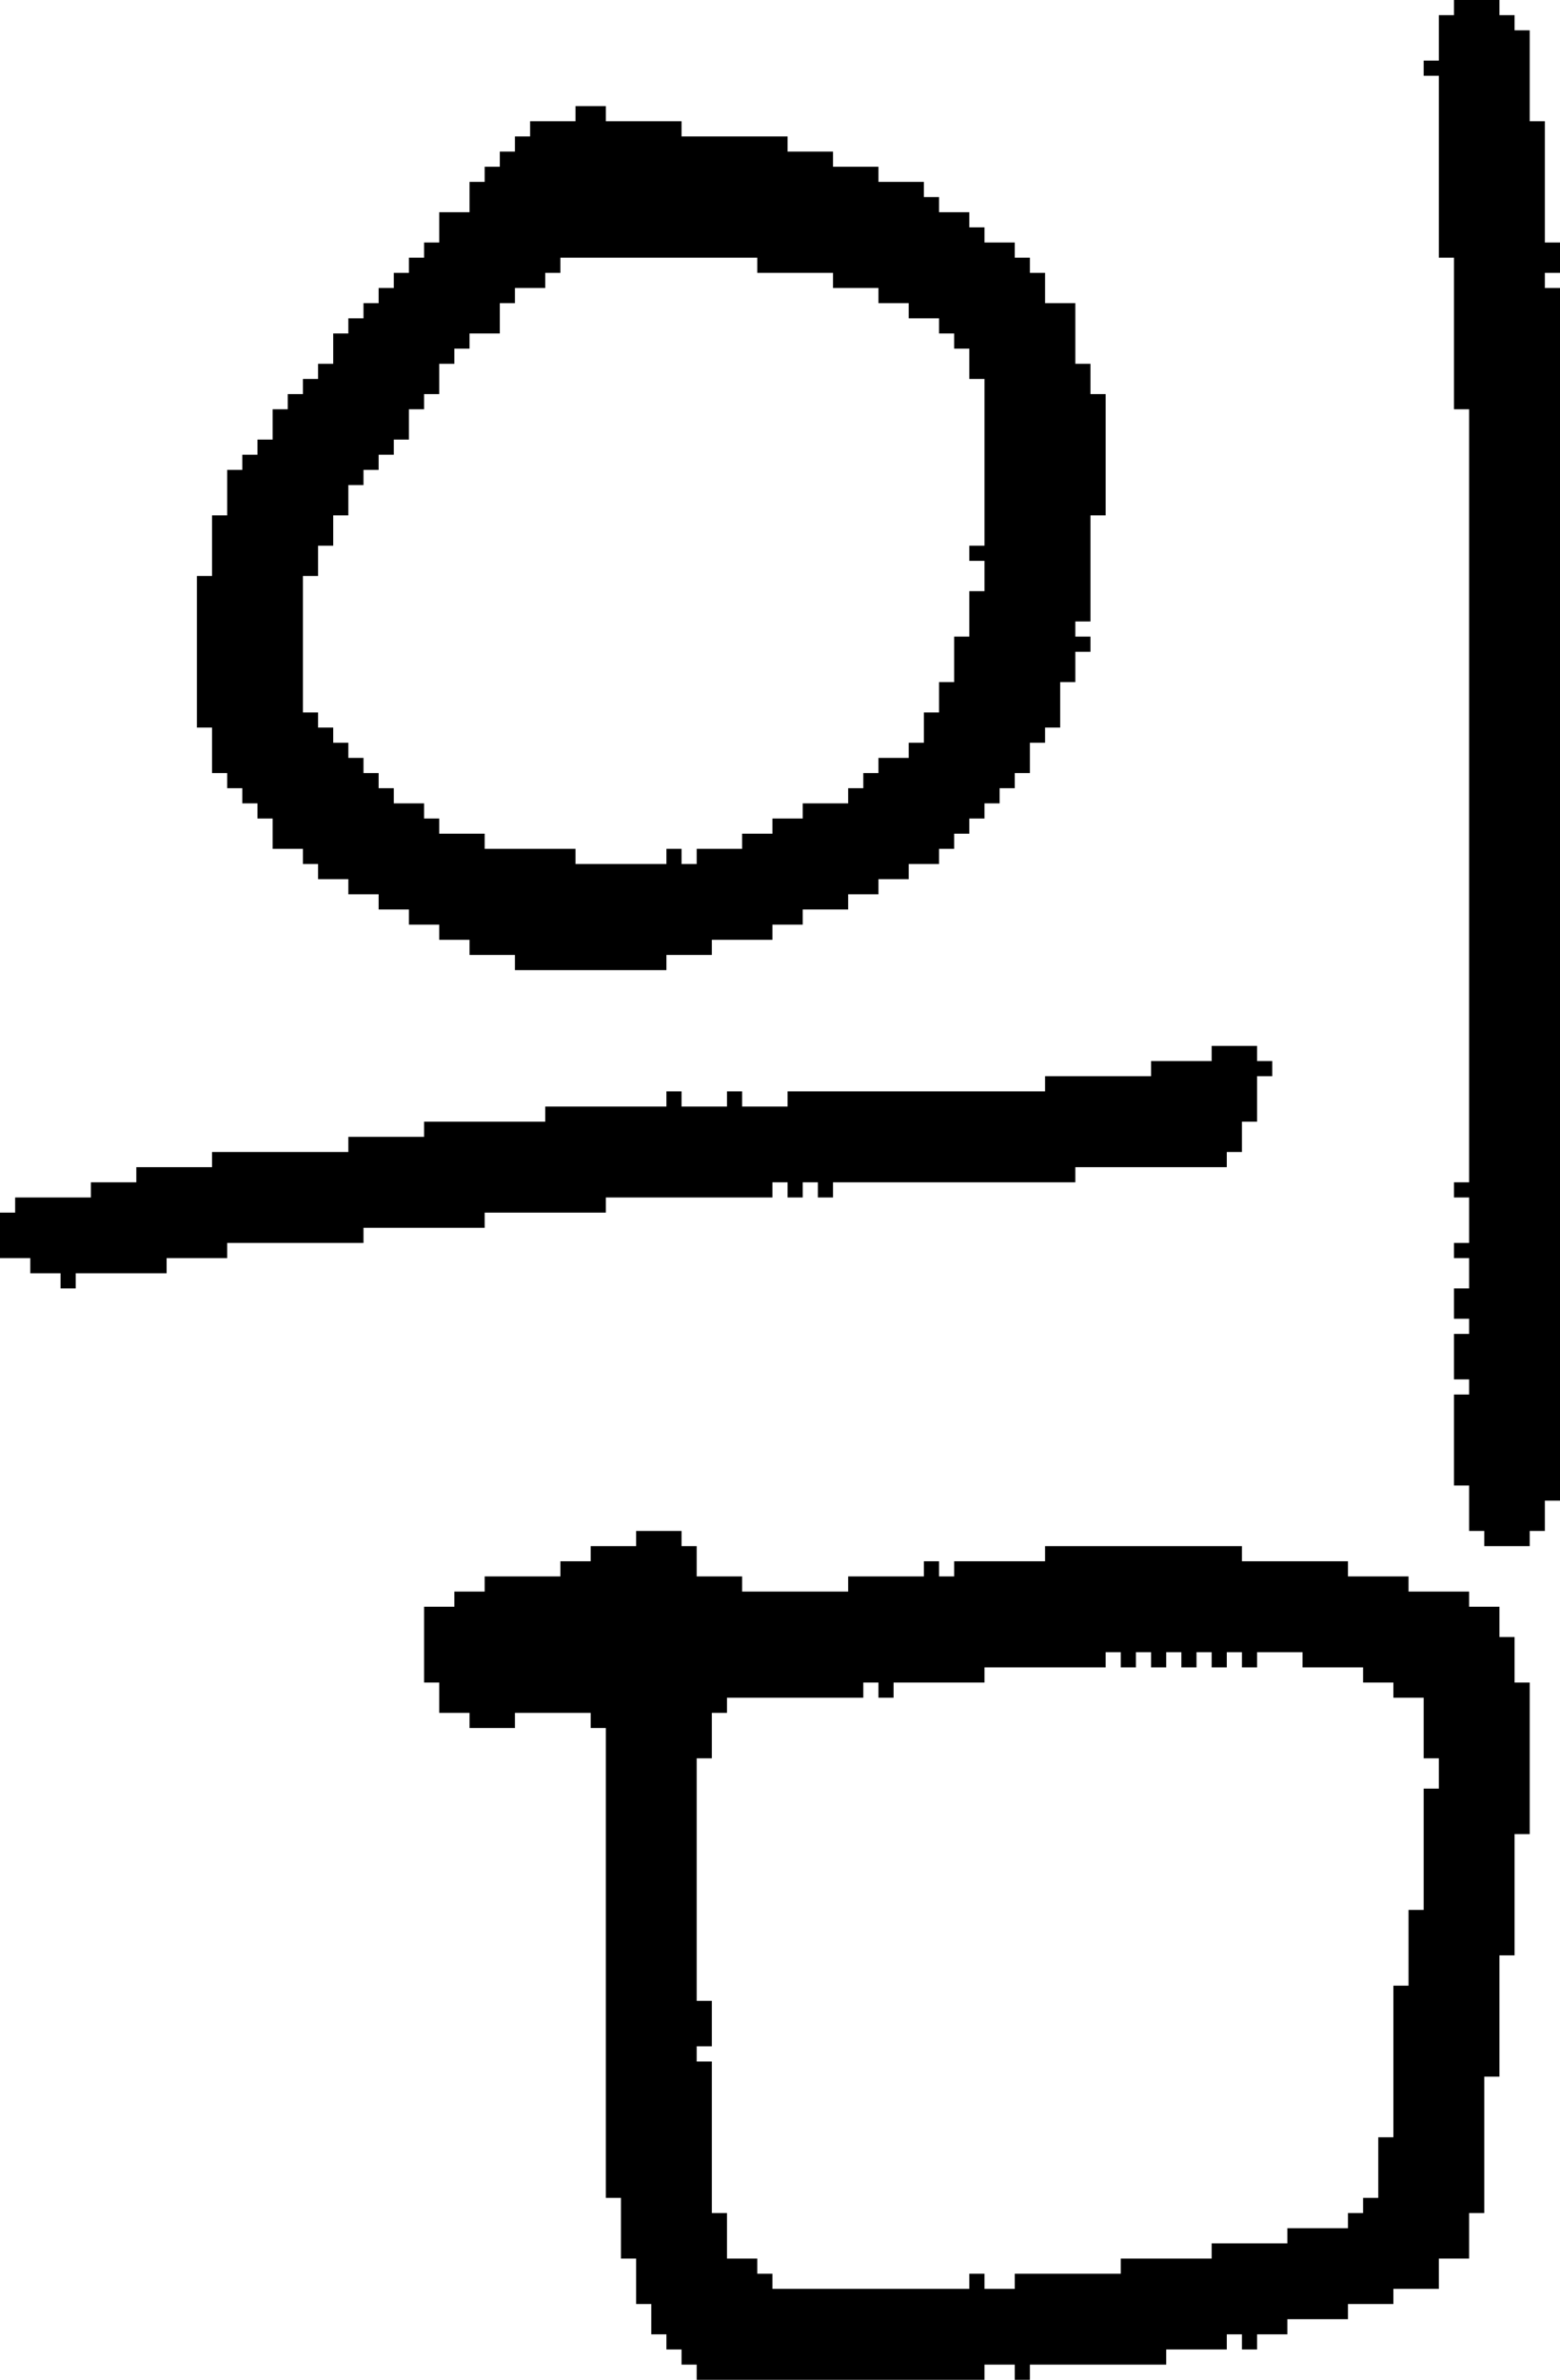 <?xml version="1.0" encoding="UTF-8" standalone="no"?>
<!DOCTYPE svg PUBLIC "-//W3C//DTD SVG 1.1//EN" 
  "http://www.w3.org/Graphics/SVG/1.1/DTD/svg11.dtd">
<svg width="103" height="157"
     xmlns="http://www.w3.org/2000/svg" version="1.1">
 <path d="  M 15,83  L 15,82  L 24,82  L 24,81  L 32,81  L 32,80  L 40,80  L 40,79  L 51,79  L 51,78  L 52,78  L 52,79  L 53,79  L 53,78  L 54,78  L 54,79  L 55,79  L 55,78  L 71,78  L 71,77  L 81,77  L 81,76  L 82,76  L 82,74  L 83,74  L 83,71  L 84,71  L 84,70  L 83,70  L 83,69  L 80,69  L 80,70  L 76,70  L 76,71  L 69,71  L 69,72  L 52,72  L 52,73  L 49,73  L 49,72  L 48,72  L 48,73  L 45,73  L 45,72  L 44,72  L 44,73  L 36,73  L 36,74  L 28,74  L 28,75  L 23,75  L 23,76  L 14,76  L 14,77  L 9,77  L 9,78  L 6,78  L 6,79  L 1,79  L 1,80  L 0,80  L 0,83  L 2,83  L 2,84  L 4,84  L 4,85  L 5,85  L 5,84  L 11,84  L 11,83  Z  " style="fill:rgb(0, 0, 0); fill-opacity:1.000; stroke:none;" />
 <path d="  M 65,36  L 64,36  L 64,37  L 65,37  L 65,39  L 64,39  L 64,42  L 63,42  L 63,45  L 62,45  L 62,47  L 61,47  L 61,49  L 60,49  L 60,50  L 58,50  L 58,51  L 57,51  L 57,52  L 56,52  L 56,53  L 53,53  L 53,54  L 51,54  L 51,55  L 49,55  L 49,56  L 46,56  L 46,57  L 45,57  L 45,56  L 44,56  L 44,57  L 38,57  L 38,56  L 32,56  L 32,55  L 29,55  L 29,54  L 28,54  L 28,53  L 26,53  L 26,52  L 25,52  L 25,51  L 24,51  L 24,50  L 23,50  L 23,49  L 22,49  L 22,48  L 21,48  L 21,47  L 20,47  L 20,38  L 21,38  L 21,36  L 22,36  L 22,34  L 23,34  L 23,32  L 24,32  L 24,31  L 25,31  L 25,30  L 26,30  L 26,29  L 27,29  L 27,27  L 28,27  L 28,26  L 29,26  L 29,24  L 30,24  L 30,23  L 31,23  L 31,22  L 33,22  L 33,20  L 34,20  L 34,19  L 36,19  L 36,18  L 37,18  L 37,17  L 50,17  L 50,18  L 55,18  L 55,19  L 58,19  L 58,20  L 60,20  L 60,21  L 62,21  L 62,22  L 63,22  L 63,23  L 64,23  L 64,25  L 65,25  Z  M 15,34  L 14,34  L 14,38  L 13,38  L 13,48  L 14,48  L 14,51  L 15,51  L 15,52  L 16,52  L 16,53  L 17,53  L 17,54  L 18,54  L 18,56  L 20,56  L 20,57  L 21,57  L 21,58  L 23,58  L 23,59  L 25,59  L 25,60  L 27,60  L 27,61  L 29,61  L 29,62  L 31,62  L 31,63  L 34,63  L 34,64  L 44,64  L 44,63  L 47,63  L 47,62  L 51,62  L 51,61  L 53,61  L 53,60  L 56,60  L 56,59  L 58,59  L 58,58  L 60,58  L 60,57  L 62,57  L 62,56  L 63,56  L 63,55  L 64,55  L 64,54  L 65,54  L 65,53  L 66,53  L 66,52  L 67,52  L 67,51  L 68,51  L 68,49  L 69,49  L 69,48  L 70,48  L 70,45  L 71,45  L 71,43  L 72,43  L 72,42  L 71,42  L 71,41  L 72,41  L 72,34  L 73,34  L 73,26  L 72,26  L 72,24  L 71,24  L 71,20  L 69,20  L 69,18  L 68,18  L 68,17  L 67,17  L 67,16  L 65,16  L 65,15  L 64,15  L 64,14  L 62,14  L 62,13  L 61,13  L 61,12  L 58,12  L 58,11  L 55,11  L 55,10  L 52,10  L 52,9  L 45,9  L 45,8  L 40,8  L 40,7  L 38,7  L 38,8  L 35,8  L 35,9  L 34,9  L 34,10  L 33,10  L 33,11  L 32,11  L 32,12  L 31,12  L 31,14  L 29,14  L 29,16  L 28,16  L 28,17  L 27,17  L 27,18  L 26,18  L 26,19  L 25,19  L 25,20  L 24,20  L 24,21  L 23,21  L 23,22  L 22,22  L 22,24  L 21,24  L 21,25  L 20,25  L 20,26  L 19,26  L 19,27  L 18,27  L 18,29  L 17,29  L 17,30  L 16,30  L 16,31  L 15,31  Z  " style="fill:rgb(0, 0, 0); fill-opacity:1.000; stroke:none;" />
 <path d="  M 65,111  L 65,110  L 73,110  L 73,109  L 74,109  L 74,110  L 75,110  L 75,109  L 76,109  L 76,110  L 77,110  L 77,109  L 78,109  L 78,110  L 79,110  L 79,109  L 80,109  L 80,110  L 81,110  L 81,109  L 82,109  L 82,110  L 83,110  L 83,109  L 86,109  L 86,110  L 90,110  L 90,111  L 92,111  L 92,112  L 94,112  L 94,116  L 95,116  L 95,118  L 94,118  L 94,126  L 93,126  L 93,131  L 92,131  L 92,141  L 91,141  L 91,145  L 90,145  L 90,146  L 89,146  L 89,147  L 85,147  L 85,148  L 80,148  L 80,149  L 74,149  L 74,150  L 67,150  L 67,151  L 65,151  L 65,150  L 64,150  L 64,151  L 51,151  L 51,150  L 50,150  L 50,149  L 48,149  L 48,146  L 47,146  L 47,136  L 46,136  L 46,135  L 47,135  L 47,132  L 46,132  L 46,116  L 47,116  L 47,113  L 48,113  L 48,112  L 57,112  L 57,111  L 58,111  L 58,112  L 59,112  L 59,111  Z  M 49,105  L 49,104  L 46,104  L 46,102  L 45,102  L 45,101  L 42,101  L 42,102  L 39,102  L 39,103  L 37,103  L 37,104  L 32,104  L 32,105  L 30,105  L 30,106  L 28,106  L 28,111  L 29,111  L 29,113  L 31,113  L 31,114  L 34,114  L 34,113  L 39,113  L 39,114  L 40,114  L 40,145  L 41,145  L 41,149  L 42,149  L 42,152  L 43,152  L 43,154  L 44,154  L 44,155  L 45,155  L 45,156  L 46,156  L 46,157  L 65,157  L 65,156  L 67,156  L 67,157  L 68,157  L 68,156  L 77,156  L 77,155  L 81,155  L 81,154  L 82,154  L 82,155  L 83,155  L 83,154  L 85,154  L 85,153  L 89,153  L 89,152  L 92,152  L 92,151  L 95,151  L 95,149  L 97,149  L 97,146  L 98,146  L 98,137  L 99,137  L 99,129  L 100,129  L 100,121  L 101,121  L 101,111  L 100,111  L 100,108  L 99,108  L 99,106  L 97,106  L 97,105  L 93,105  L 93,104  L 89,104  L 89,103  L 82,103  L 82,102  L 69,102  L 69,103  L 63,103  L 63,104  L 62,104  L 62,103  L 61,103  L 61,104  L 56,104  L 56,105  Z  " style="fill:rgb(0, 0, 0); fill-opacity:1.000; stroke:none;" />
 <path d="  M 103,19  L 102,19  L 102,18  L 103,18  L 103,16  L 102,16  L 102,8  L 101,8  L 101,2  L 100,2  L 100,1  L 99,1  L 99,0  L 96,0  L 96,1  L 95,1  L 95,4  L 94,4  L 94,5  L 95,5  L 95,17  L 96,17  L 96,27  L 97,27  L 97,78  L 96,78  L 96,79  L 97,79  L 97,82  L 96,82  L 96,83  L 97,83  L 97,85  L 96,85  L 96,87  L 97,87  L 97,88  L 96,88  L 96,91  L 97,91  L 97,92  L 96,92  L 96,98  L 97,98  L 97,101  L 98,101  L 98,102  L 101,102  L 101,101  L 102,101  L 102,99  L 103,99  Z  " style="fill:rgb(0, 0, 0); fill-opacity:1.000; stroke:none;" />
</svg>
